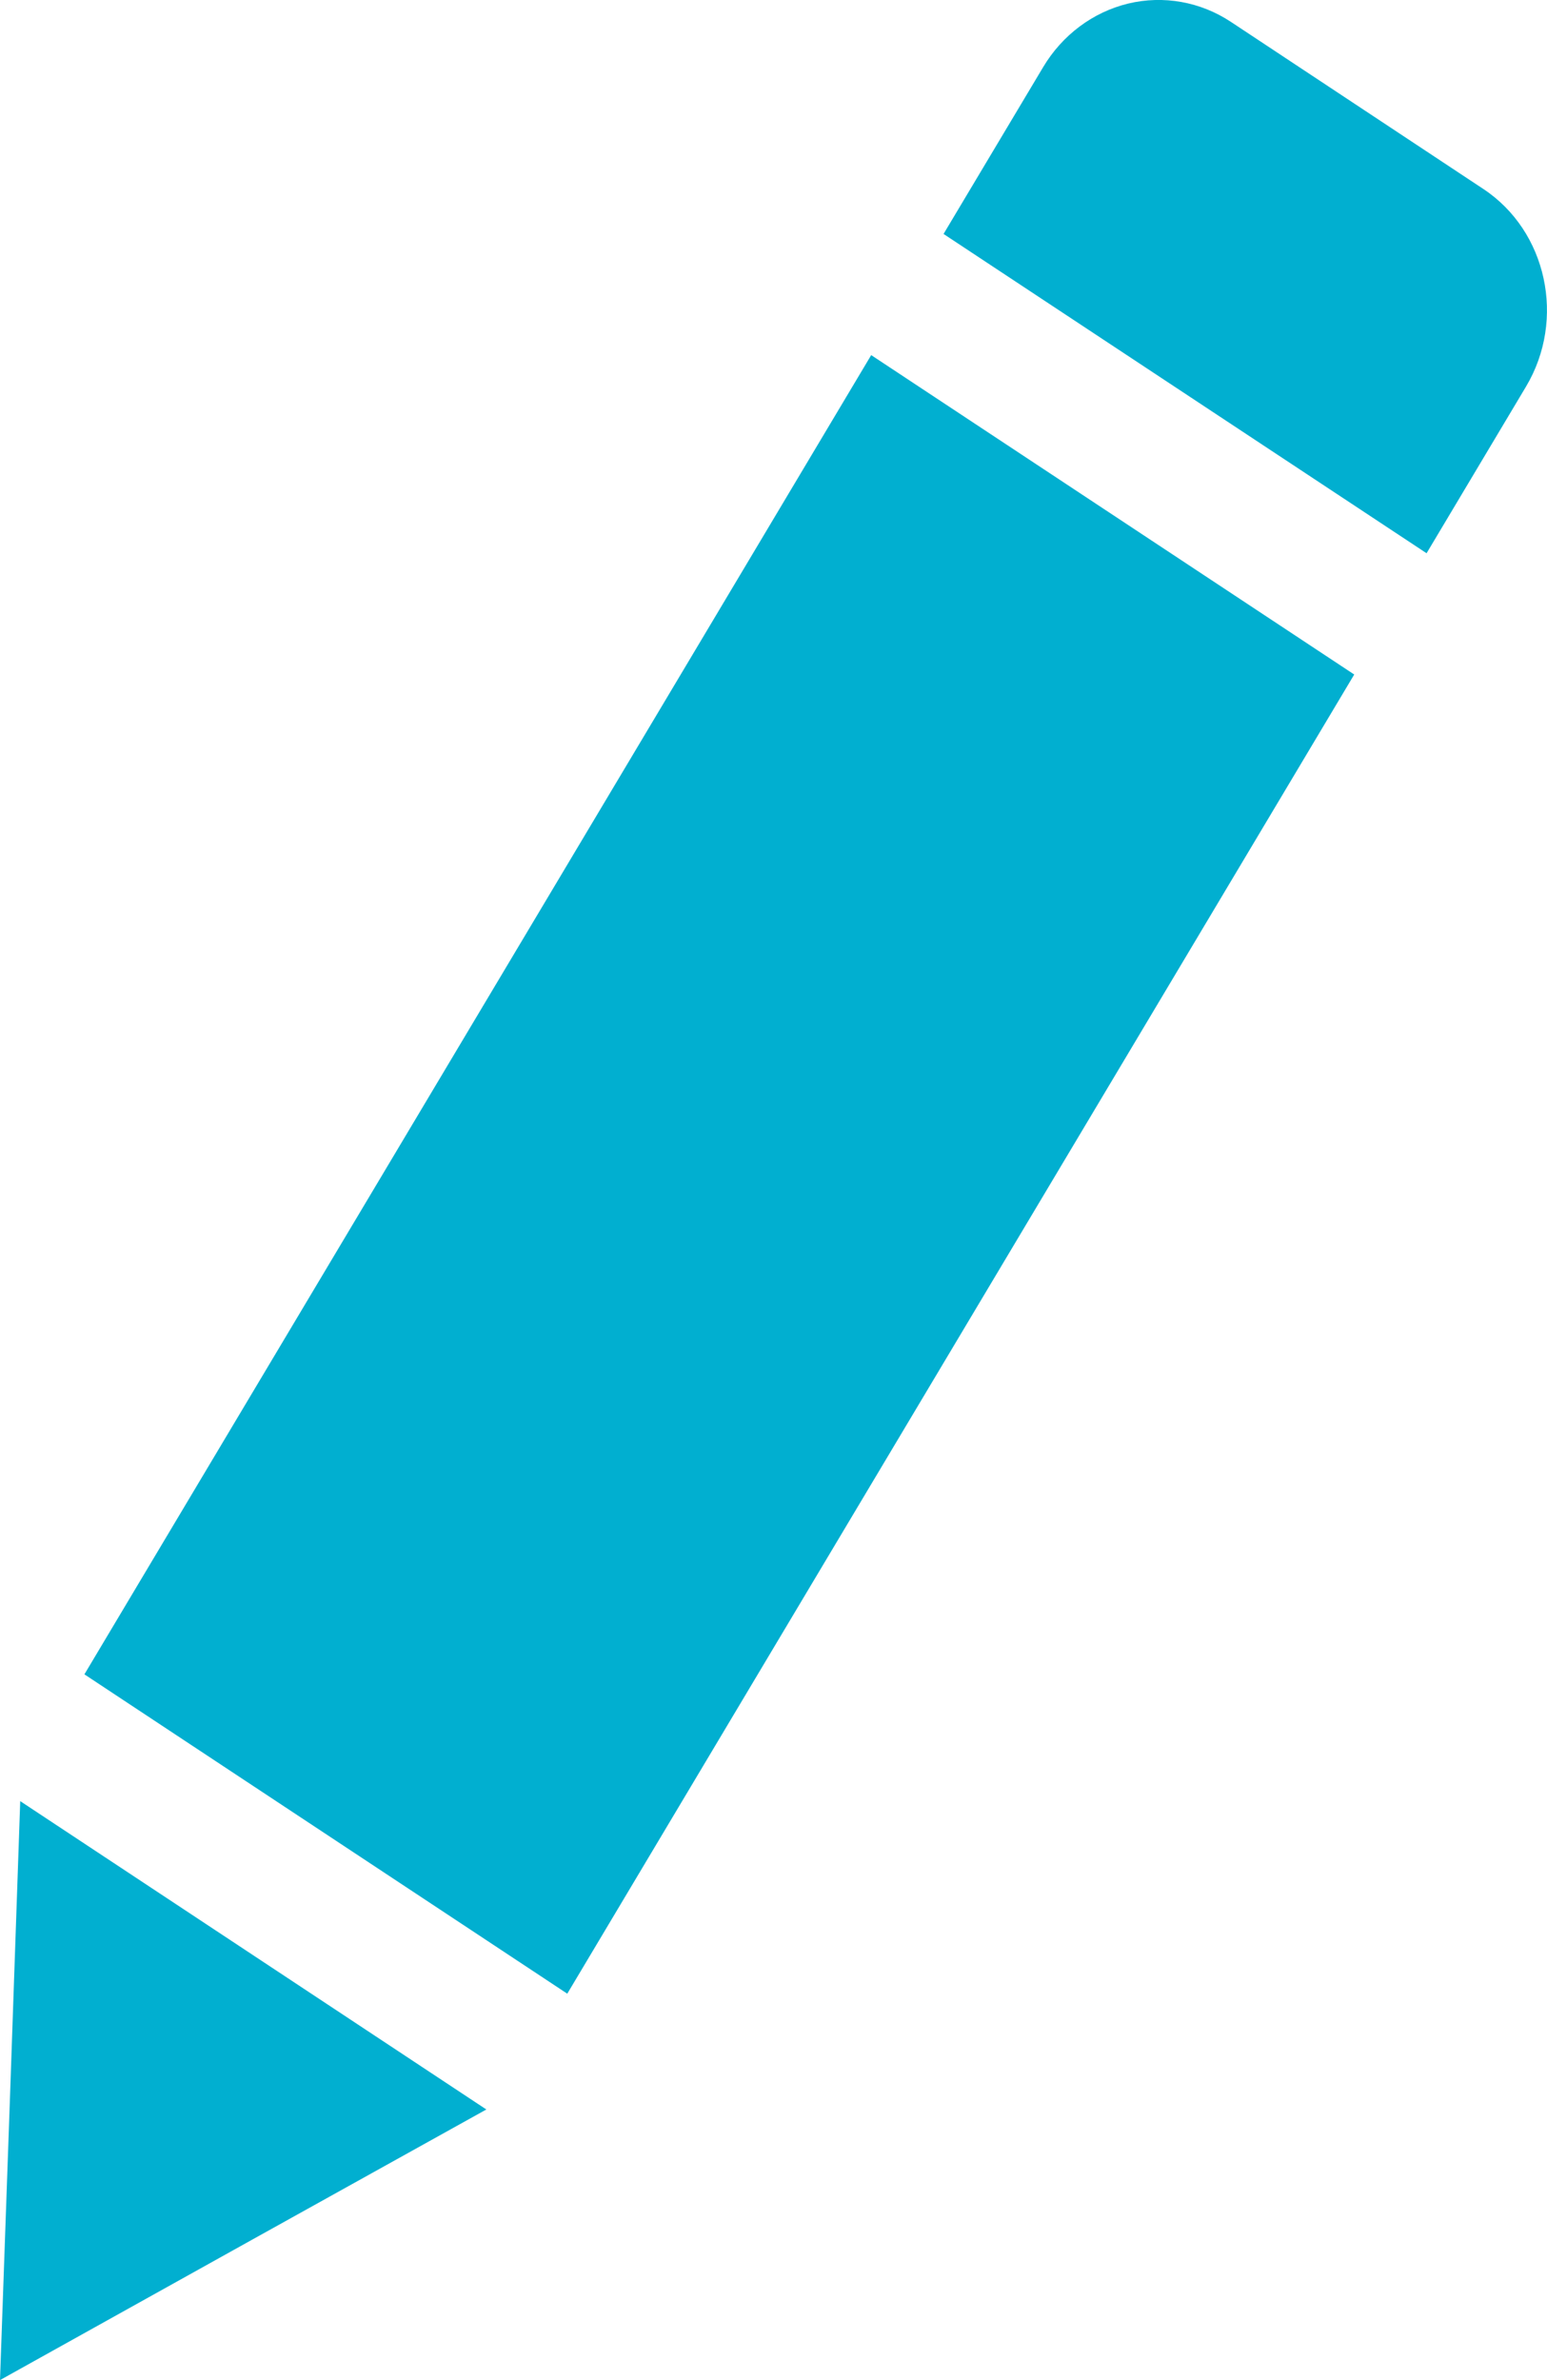 <svg width="13" height="20" viewBox="0 0 13 20" fill="none" xmlns="http://www.w3.org/2000/svg">
<path d="M12.465 1.588L10.344 0.184C10.087 0.014 9.776 -0.041 9.48 0.03C9.184 0.102 8.927 0.294 8.766 0.564L7.929 1.966L11.988 4.649L12.824 3.248C13.16 2.684 13 1.942 12.465 1.588ZM0.71 14.07L4.767 16.753L11.38 5.668L7.321 2.984L0.709 14.07L0.71 14.07ZM0.089 17.479L0 20L2.119 18.82L4.087 17.726L0.17 15.135L0.089 17.479V17.479Z" fill="#01AFD0"/>
</svg>
